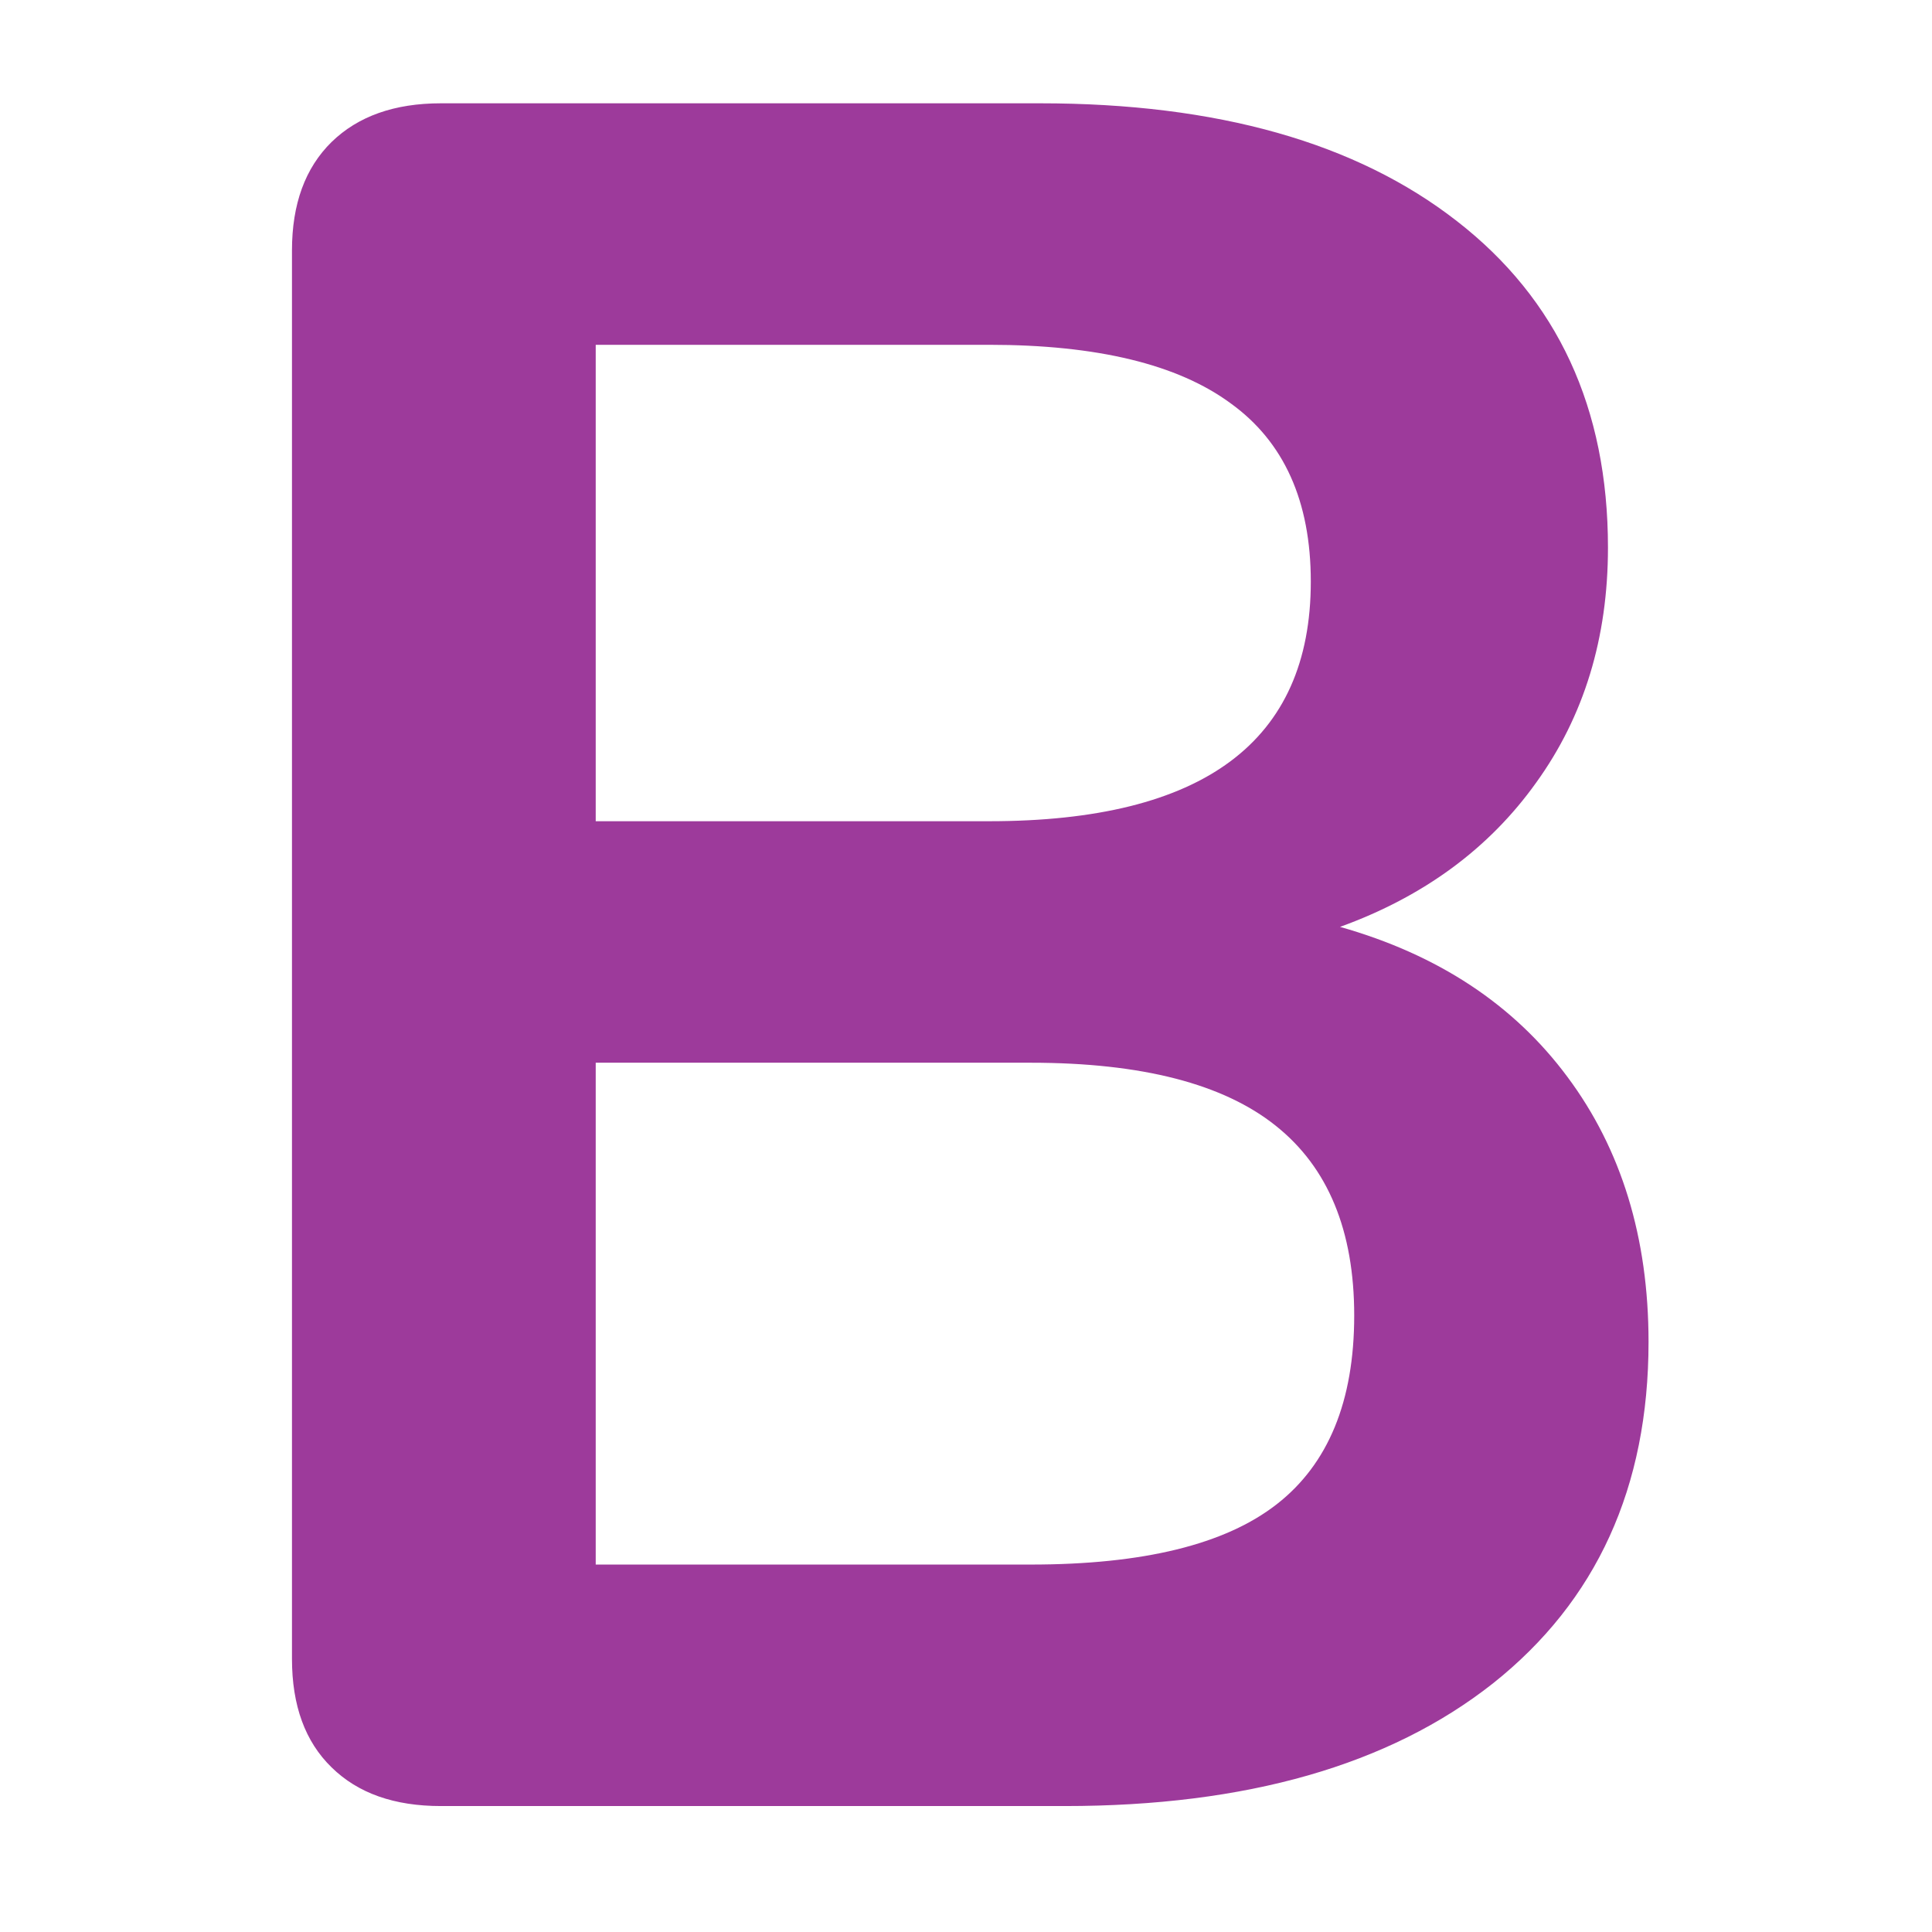 <?xml version="1.0" encoding="UTF-8"?>
<svg xmlns="http://www.w3.org/2000/svg" xmlns:xlink="http://www.w3.org/1999/xlink" width="32px" height="32px" viewBox="0 0 32 32" version="1.1">
<defs>
<g>
<symbol overflow="visible" id="glyph0-0">
<path style="stroke:none;" d="M 14.516 -28.203 L 14.516 7.203 L 3.281 7.203 L 3.281 -28.203 Z M 11.797 -25.844 L 5.953 -25.844 L 5.953 -24.688 L 8.234 -24.688 L 8.234 -23.359 L 5.922 -23.359 L 5.922 -22.203 L 11.797 -22.203 L 11.797 -23.359 L 9.438 -23.359 L 9.438 -24.688 L 11.797 -24.688 Z M 9.438 -21.281 L 5.922 -21.281 L 5.922 -17.594 L 11.797 -17.594 L 11.797 -18.797 L 9.438 -18.797 Z M 8.234 -20.047 L 8.234 -18.797 L 7.078 -18.797 L 7.078 -20.047 Z M 11.797 -16.641 L 5.922 -16.641 L 5.922 -15.438 L 8.234 -15.438 L 8.234 -14.156 L 5.922 -14.156 L 5.922 -12.953 L 9.438 -12.953 L 9.438 -15.438 L 11.797 -15.438 Z M 11.797 -14.516 L 10.641 -14.516 L 10.641 -12.156 L 5.922 -12.156 L 5.922 -10.953 L 11.797 -10.953 Z M 11.797 -10.203 L 8.234 -10.203 L 8.234 -8.203 L 9.438 -8.203 L 9.438 -9 L 10.641 -9 L 10.641 -7.359 L 7.078 -7.359 L 7.078 -10.203 L 5.922 -10.203 L 5.922 -6.203 L 11.797 -6.203 Z M 11.797 -4.047 L 5.922 -4.047 L 5.922 -0.047 L 11.797 -0.047 Z M 10.641 -2.875 L 10.641 -1.234 L 7.078 -1.234 L 7.078 -2.875 Z M 11.797 0.766 L 5.922 0.766 L 5.922 1.922 L 8.406 1.922 L 5.922 3.594 L 5.922 4.766 L 11.797 4.766 L 11.797 3.594 L 8.156 3.594 L 10.641 1.922 L 11.797 1.922 Z M 11.797 0.766 "/>
</symbol>
<symbol overflow="visible" id="glyph0-1">
<path style="stroke:none;" d="M 20.406 -14.562 C 22.031 -14.102 23.285 -13.273 24.172 -12.078 C 25.066 -10.879 25.516 -9.414 25.516 -7.688 C 25.516 -5.281 24.656 -3.395 22.938 -2.031 C 21.219 -0.676 18.852 0 15.844 0 L 5.516 0 C 4.742 0 4.141 -0.211 3.703 -0.641 C 3.266 -1.066 3.047 -1.664 3.047 -2.438 L 3.047 -25.766 C 3.047 -26.535 3.266 -27.133 3.703 -27.562 C 4.141 -27.988 4.742 -28.203 5.516 -28.203 L 15.438 -28.203 C 18.375 -28.203 20.676 -27.551 22.344 -26.25 C 24.008 -24.957 24.844 -23.156 24.844 -20.844 C 24.844 -19.344 24.445 -18.047 23.656 -16.953 C 22.875 -15.859 21.789 -15.062 20.406 -14.562 Z M 8.078 -16.312 L 14.594 -16.312 C 18.145 -16.312 19.922 -17.633 19.922 -20.281 C 19.922 -21.613 19.477 -22.598 18.594 -23.234 C 17.719 -23.879 16.383 -24.203 14.594 -24.203 L 8.078 -24.203 Z M 15.281 -4 C 17.145 -4 18.504 -4.332 19.359 -5 C 20.211 -5.664 20.641 -6.707 20.641 -8.125 C 20.641 -9.531 20.207 -10.578 19.344 -11.266 C 18.477 -11.961 17.125 -12.312 15.281 -12.312 L 8.078 -12.312 L 8.078 -4 Z M 15.281 -4 "/>
</symbol>
</g>
</defs>
<g id="surface1">
<g style="fill:rgb(61.569%,22.745%,60.784%);fill-opacity:1;">
  <use xlink:href="#glyph0-1" x="1.789" y="29.914"/>
</g>
</g>
</svg>
